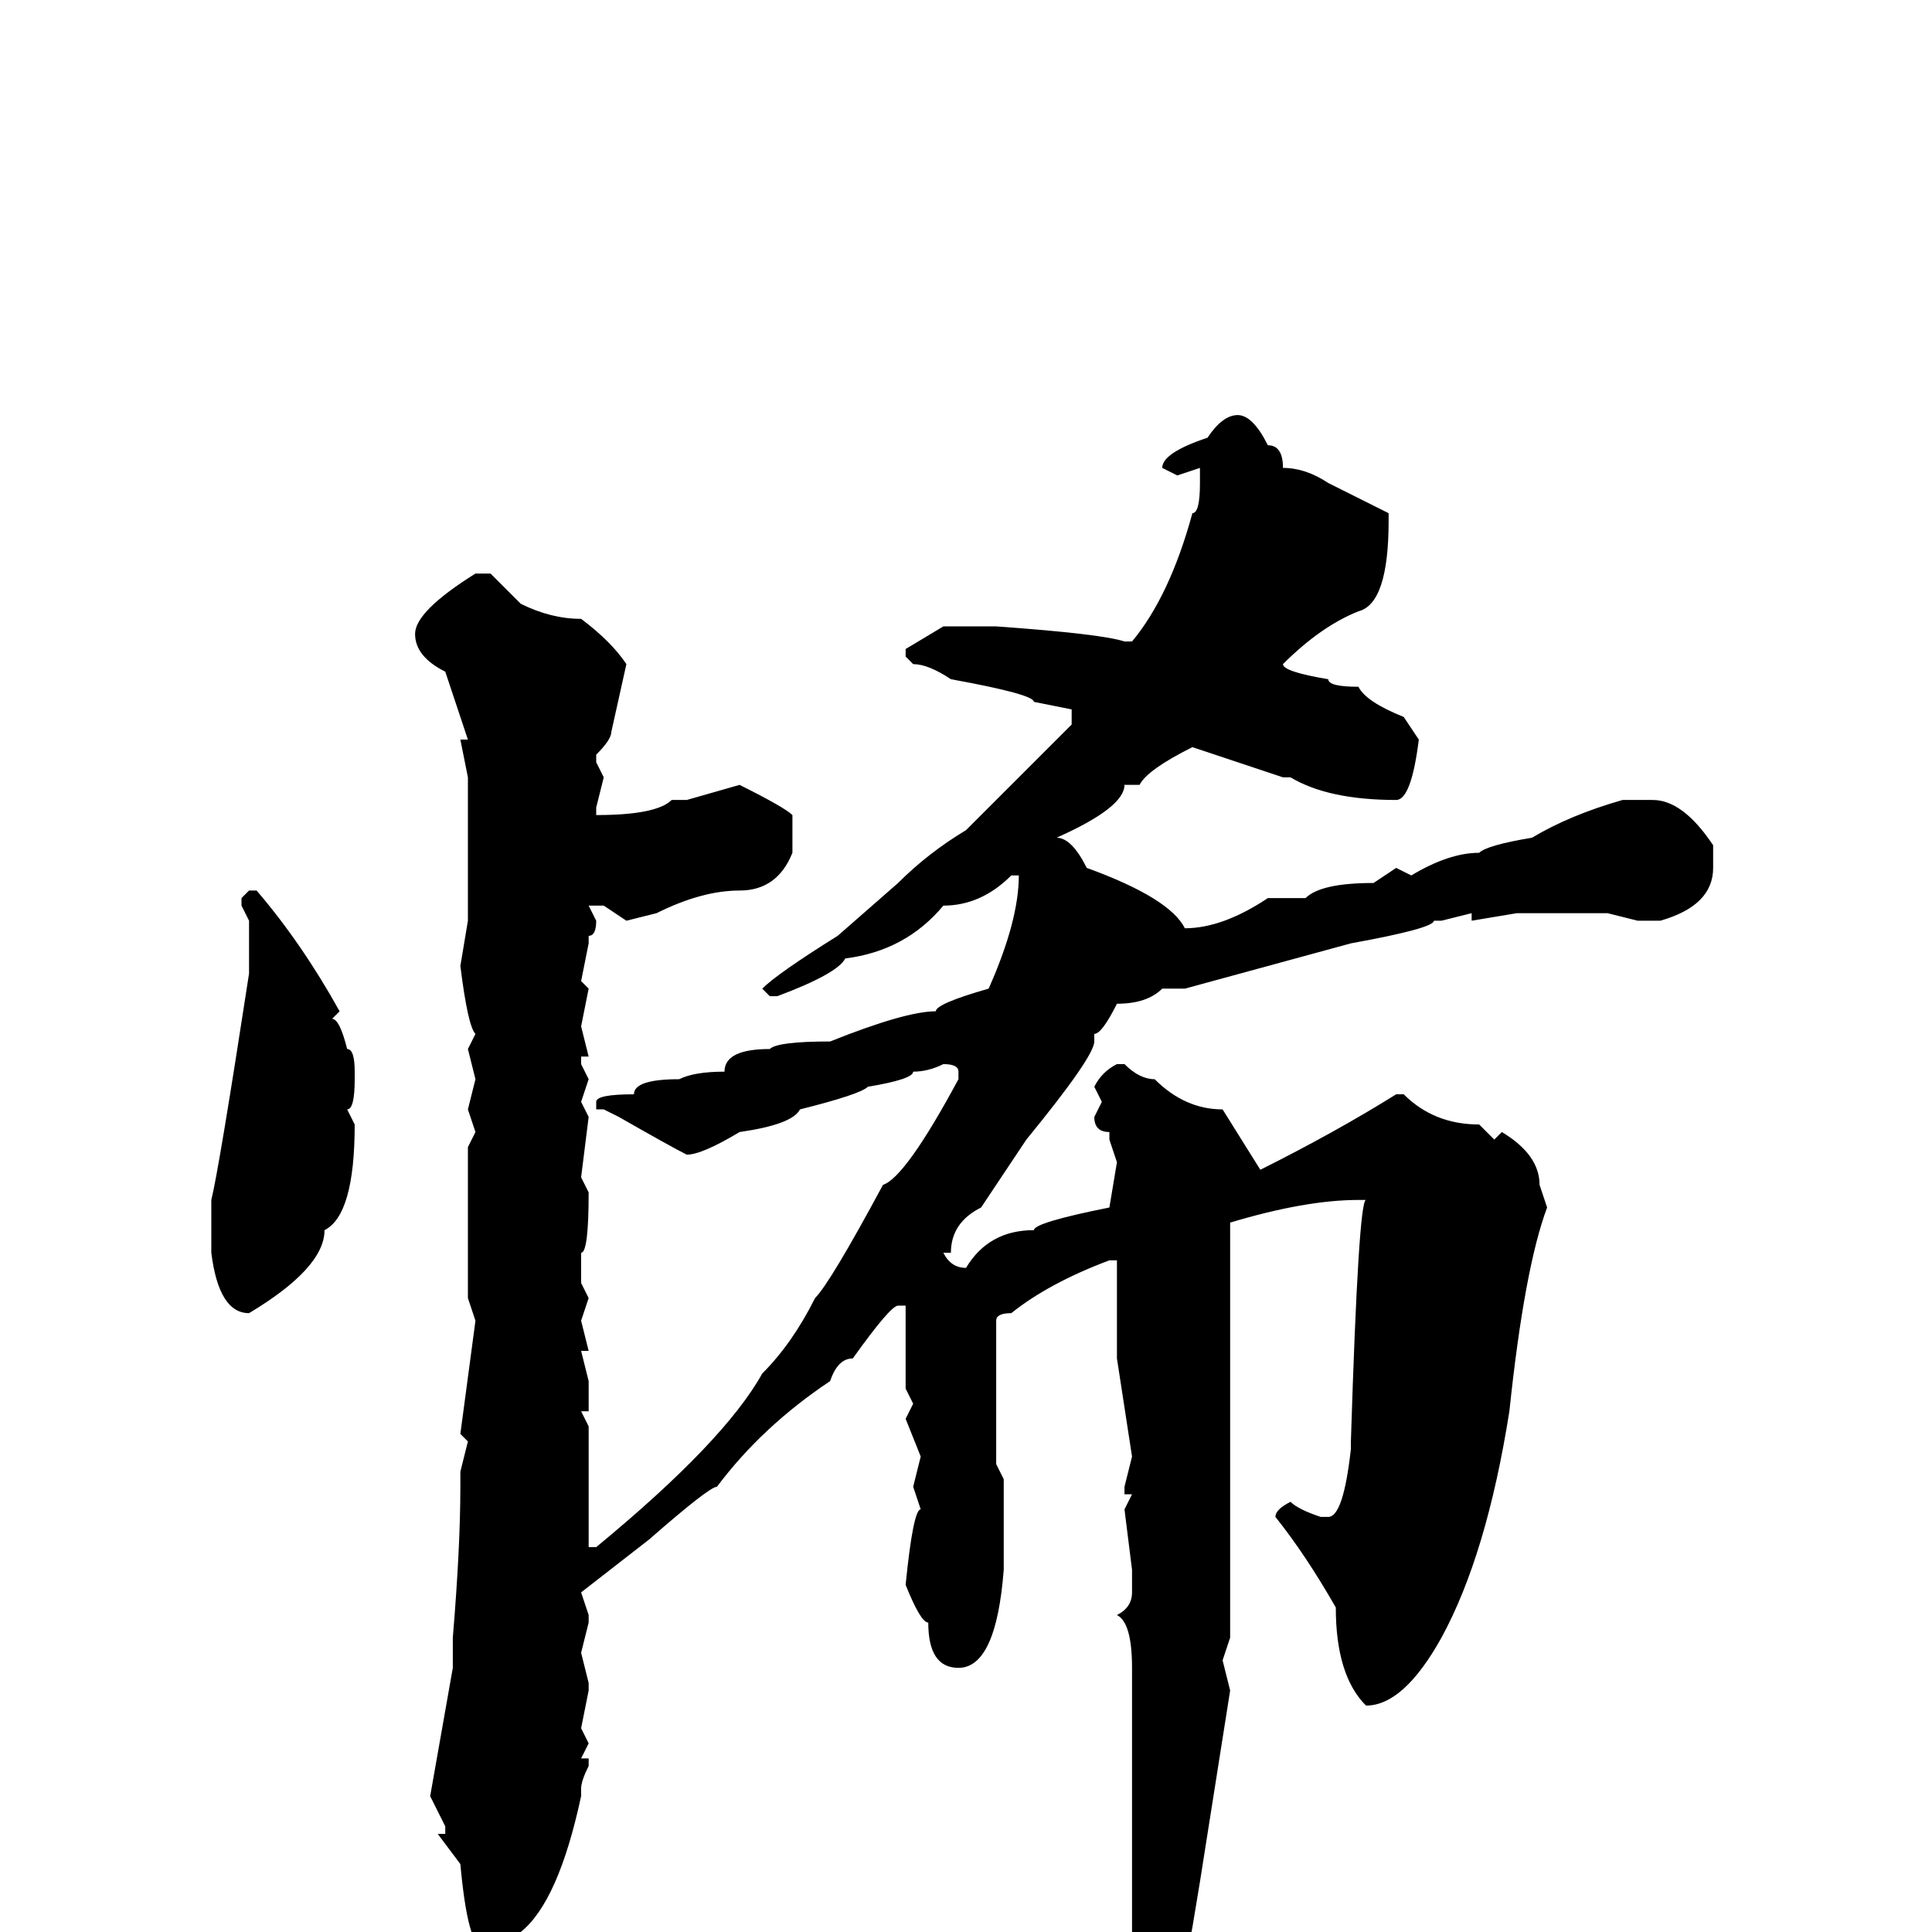 <svg xmlns="http://www.w3.org/2000/svg" viewBox="0 -256 256 256">
	<path fill="#000000" d="M164 -201Q166 -201 168 -197Q170 -197 170 -194Q173 -194 176 -192L184 -188V-187Q184 -176 180 -175Q175 -173 170 -168Q170 -167 176 -166Q176 -165 180 -165Q181 -163 186 -161L188 -158Q187 -150 185 -150Q176 -150 171 -153H170L158 -157Q152 -154 151 -152H149Q149 -149 140 -145Q142 -145 144 -141Q155 -137 157 -133Q162 -133 168 -137H172H173Q175 -139 182 -139L185 -141L187 -140Q192 -143 196 -143Q197 -144 203 -145Q208 -148 215 -150H219Q223 -150 227 -144V-141Q227 -136 220 -134H217L213 -135H212H201L195 -134V-135L191 -134H190Q190 -133 179 -131L157 -125H154Q152 -123 148 -123Q146 -119 145 -119V-118Q145 -116 136 -105Q132 -99 130 -96Q126 -94 126 -90H125Q126 -88 128 -88Q131 -93 137 -93Q137 -94 147 -96L148 -102L147 -105V-106Q145 -106 145 -108L146 -110L145 -112Q146 -114 148 -115H149Q151 -113 153 -113Q157 -109 162 -109L167 -101Q177 -106 185 -111H186Q190 -107 196 -107L197 -106L198 -105L199 -106Q204 -103 204 -99L205 -96Q202 -88 200 -69Q197 -50 191 -39Q186 -30 181 -30Q177 -34 177 -43Q173 -50 169 -55Q169 -56 171 -57Q172 -56 175 -55H176Q178 -55 179 -64V-65Q180 -97 181 -97H180Q173 -97 163 -94V-92V-88V-80V-79V-77V-76V-74V-73V-71V-42V-39L162 -36L163 -32L160 -13Q156 13 153 23L152 25H151L150 24V11V1V-3V-5V-23V-27V-32V-35Q150 -41 148 -42Q150 -43 150 -45V-48L149 -56L150 -58H149V-59L150 -63L148 -76V-77V-81V-89H147Q139 -86 134 -82Q132 -82 132 -81V-75V-70V-68V-62L133 -60V-57V-53V-52V-48Q132 -35 127 -35Q123 -35 123 -41Q122 -41 120 -46Q121 -56 122 -56L121 -59L122 -63L120 -68L121 -70L120 -72V-75V-81V-83H119Q118 -83 113 -76Q111 -76 110 -73Q101 -67 95 -59Q94 -59 86 -52L77 -45L78 -42V-41L77 -37L78 -33V-32L77 -27L78 -25L77 -23H78V-22Q77 -20 77 -19V-18Q74 -4 69 0L66 2H64Q62 2 61 -9L58 -13H59V-14L57 -18L60 -35V-37V-39Q61 -51 61 -59V-61L62 -65L61 -66L63 -81L62 -84V-90V-91V-92V-95V-96V-99V-100V-102V-104L63 -106L62 -109L63 -113L62 -117L63 -119Q62 -120 61 -128L62 -134V-153L61 -158H62L59 -167Q55 -169 55 -172Q55 -175 63 -180H65L69 -176Q73 -174 77 -174Q81 -171 83 -168L81 -159Q81 -158 79 -156V-155L80 -153L79 -149V-148Q87 -148 89 -150H91L98 -152Q104 -149 105 -148V-143Q103 -138 98 -138Q93 -138 87 -135L83 -134L80 -136H78L79 -134Q79 -132 78 -132V-131L77 -126L78 -125L77 -120L78 -116H77V-115L78 -113L77 -110L78 -108L77 -100L78 -98Q78 -90 77 -90V-89V-86L78 -84L77 -81L78 -77H77L78 -73V-69H77L78 -67V-51H79Q96 -65 101 -74Q105 -78 108 -84Q110 -86 117 -99Q120 -100 127 -113V-114Q127 -115 125 -115Q123 -114 121 -114Q121 -113 115 -112Q114 -111 106 -109Q105 -107 98 -106Q93 -103 91 -103Q89 -104 82 -108L80 -109H79V-110Q79 -111 84 -111Q84 -113 90 -113Q92 -114 96 -114Q96 -117 102 -117Q103 -118 110 -118Q120 -122 124 -122Q124 -123 131 -125Q135 -134 135 -140H134Q130 -136 125 -136Q120 -130 112 -129Q111 -127 103 -124H102L101 -125Q103 -127 111 -132L119 -139Q123 -143 128 -146L142 -160V-162L137 -163Q137 -164 126 -166Q123 -168 121 -168L120 -169V-170L125 -173H130H132Q146 -172 149 -171H150Q155 -177 158 -188Q159 -188 159 -192V-193V-194L156 -193L154 -194Q154 -196 160 -198Q162 -201 164 -201ZM33 -138H34Q40 -131 45 -122L44 -121Q45 -121 46 -117Q47 -117 47 -114V-113Q47 -109 46 -109L47 -107Q47 -95 43 -93Q43 -88 33 -82Q29 -82 28 -90V-97Q29 -101 33 -127V-128V-133V-134L32 -136V-137Z"/>
</svg>